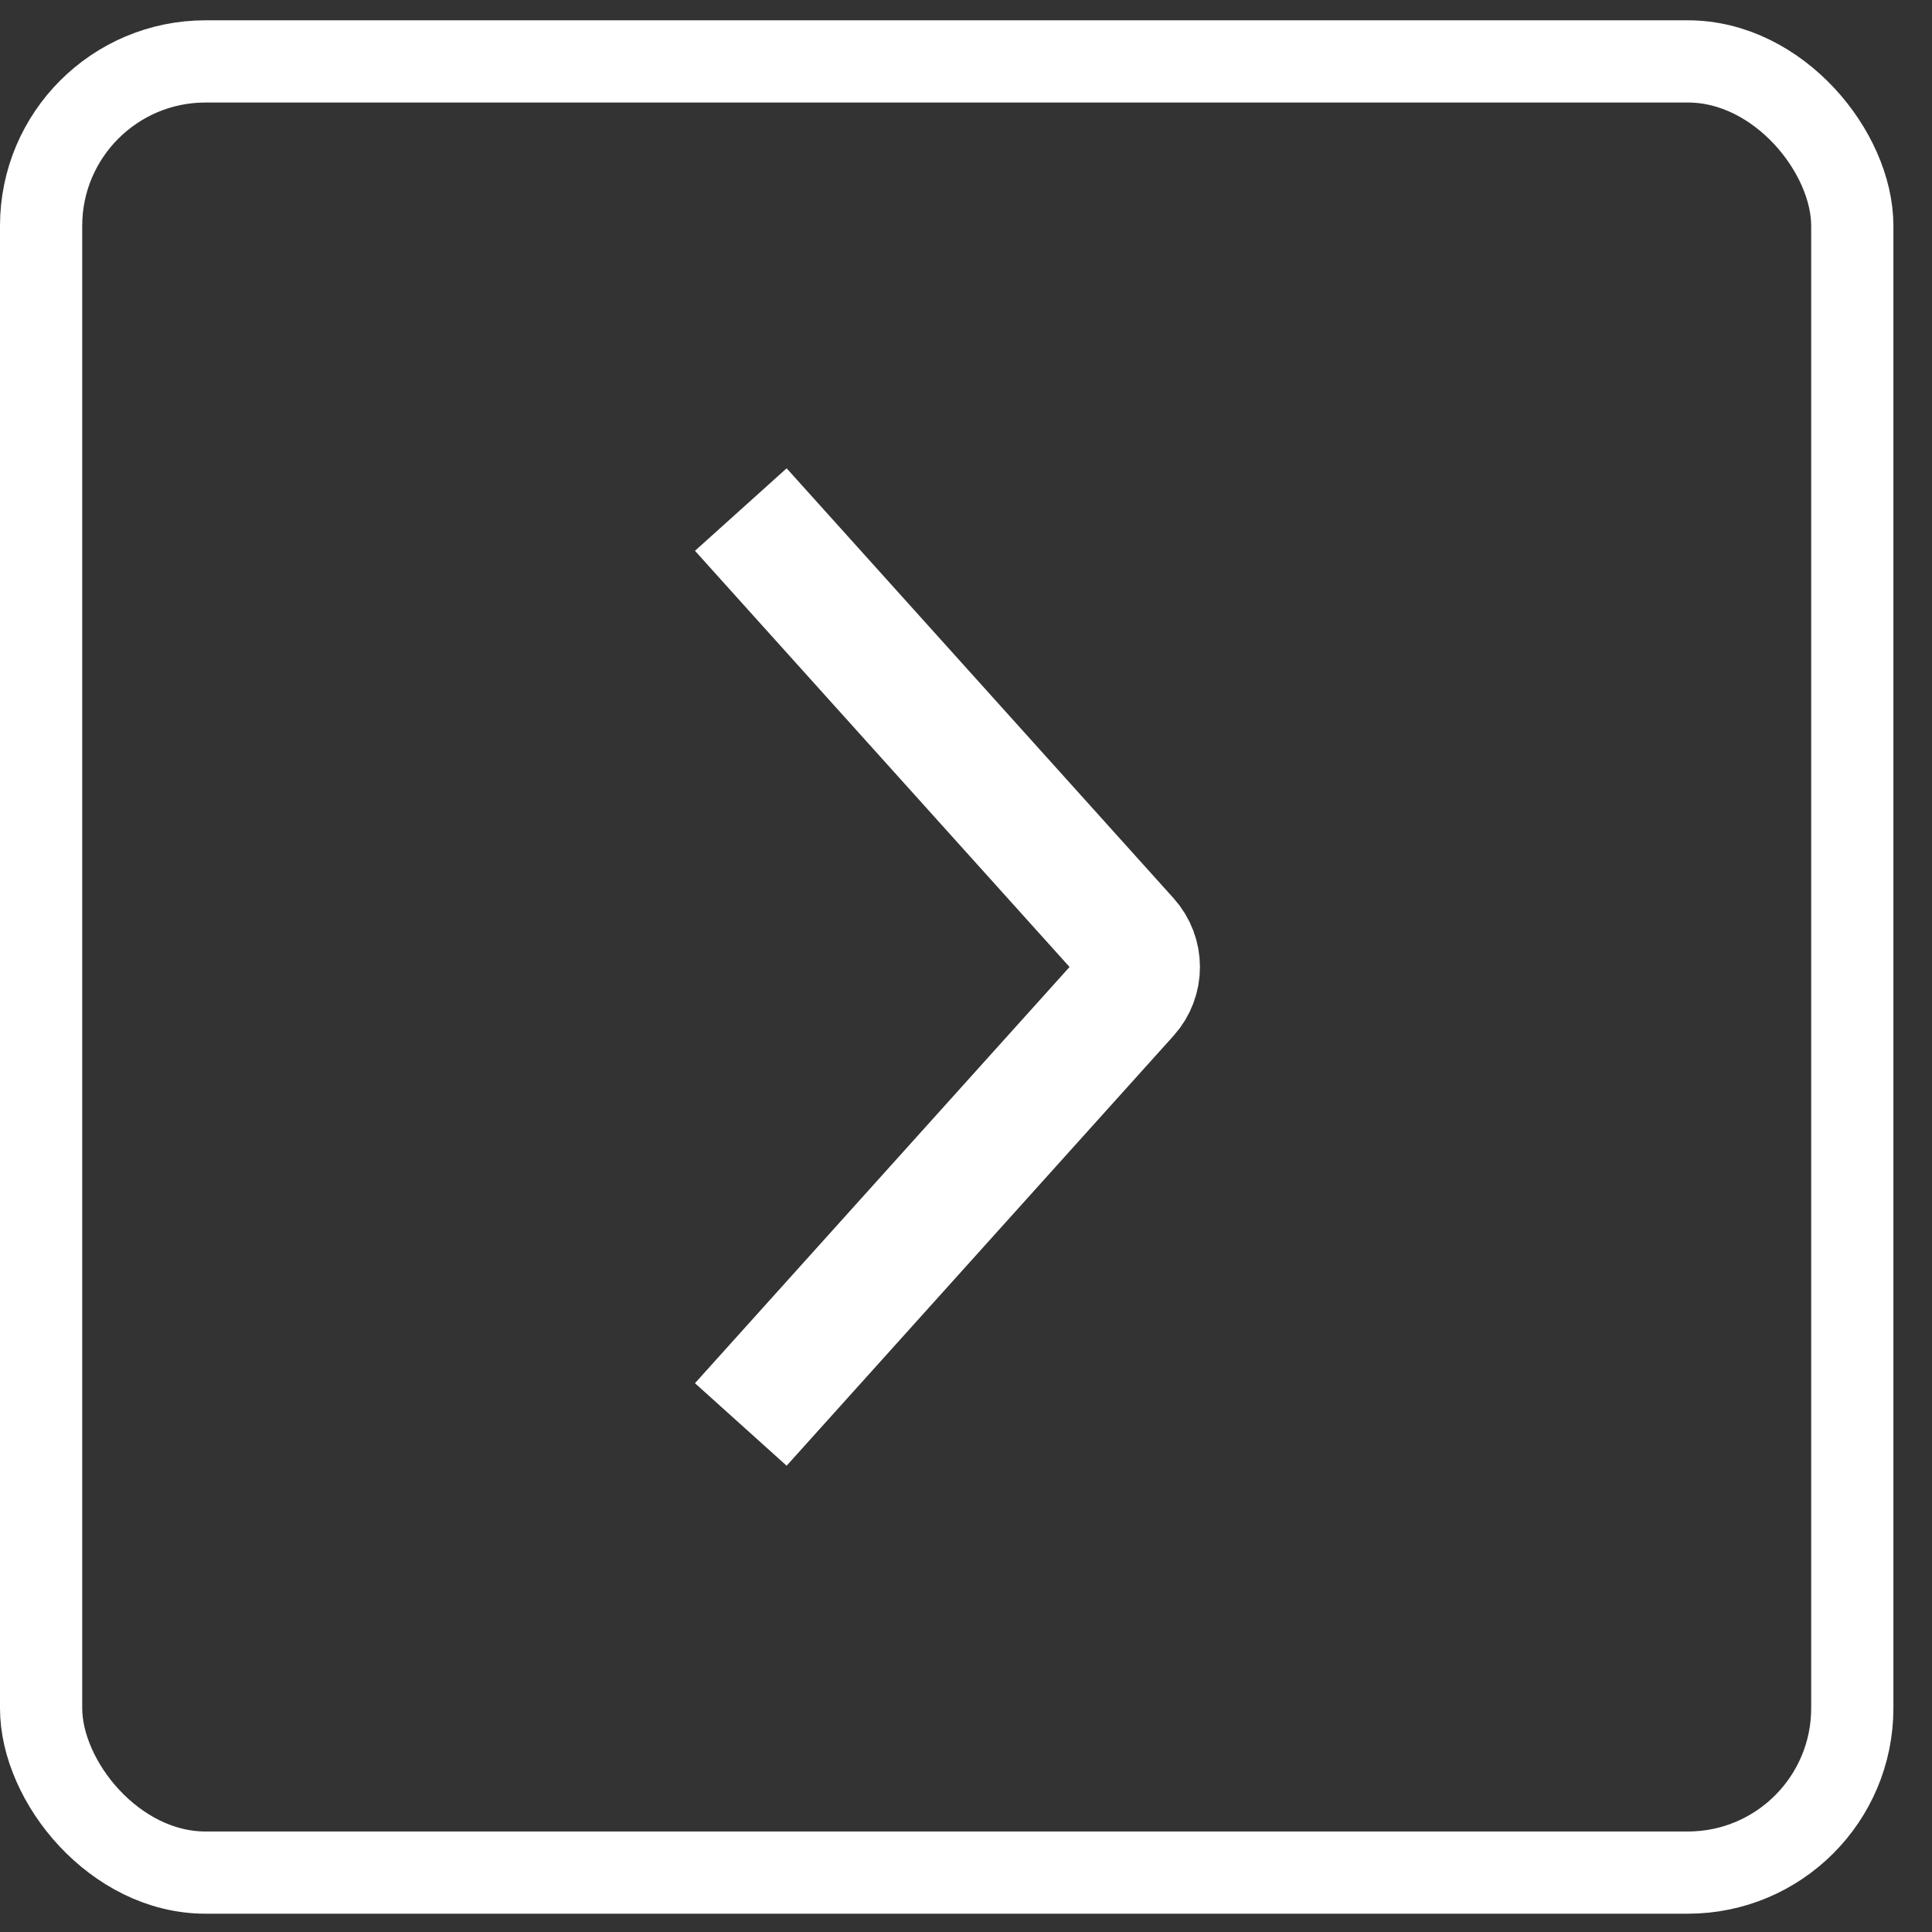 <svg width="47" height="47" viewBox="0 0 47 47" fill="none" xmlns="http://www.w3.org/2000/svg">
<rect x="0" y="0" width="47" height="47" fill="#333333" stroke="none"/>
<g id="Group 90">
<path id="Vector 39" d="M19.025 13.511L27.435 22.855C27.777 23.236 27.777 23.813 27.435 24.193L19.025 33.538" stroke="white" stroke-width="3" stroke-linecap="square"/>
<rect id="Rectangle 113" x="1" y="1.494" width="44.061" height="44.061" rx="4" stroke="white" stroke-width="2"/>
</g>
</svg>
